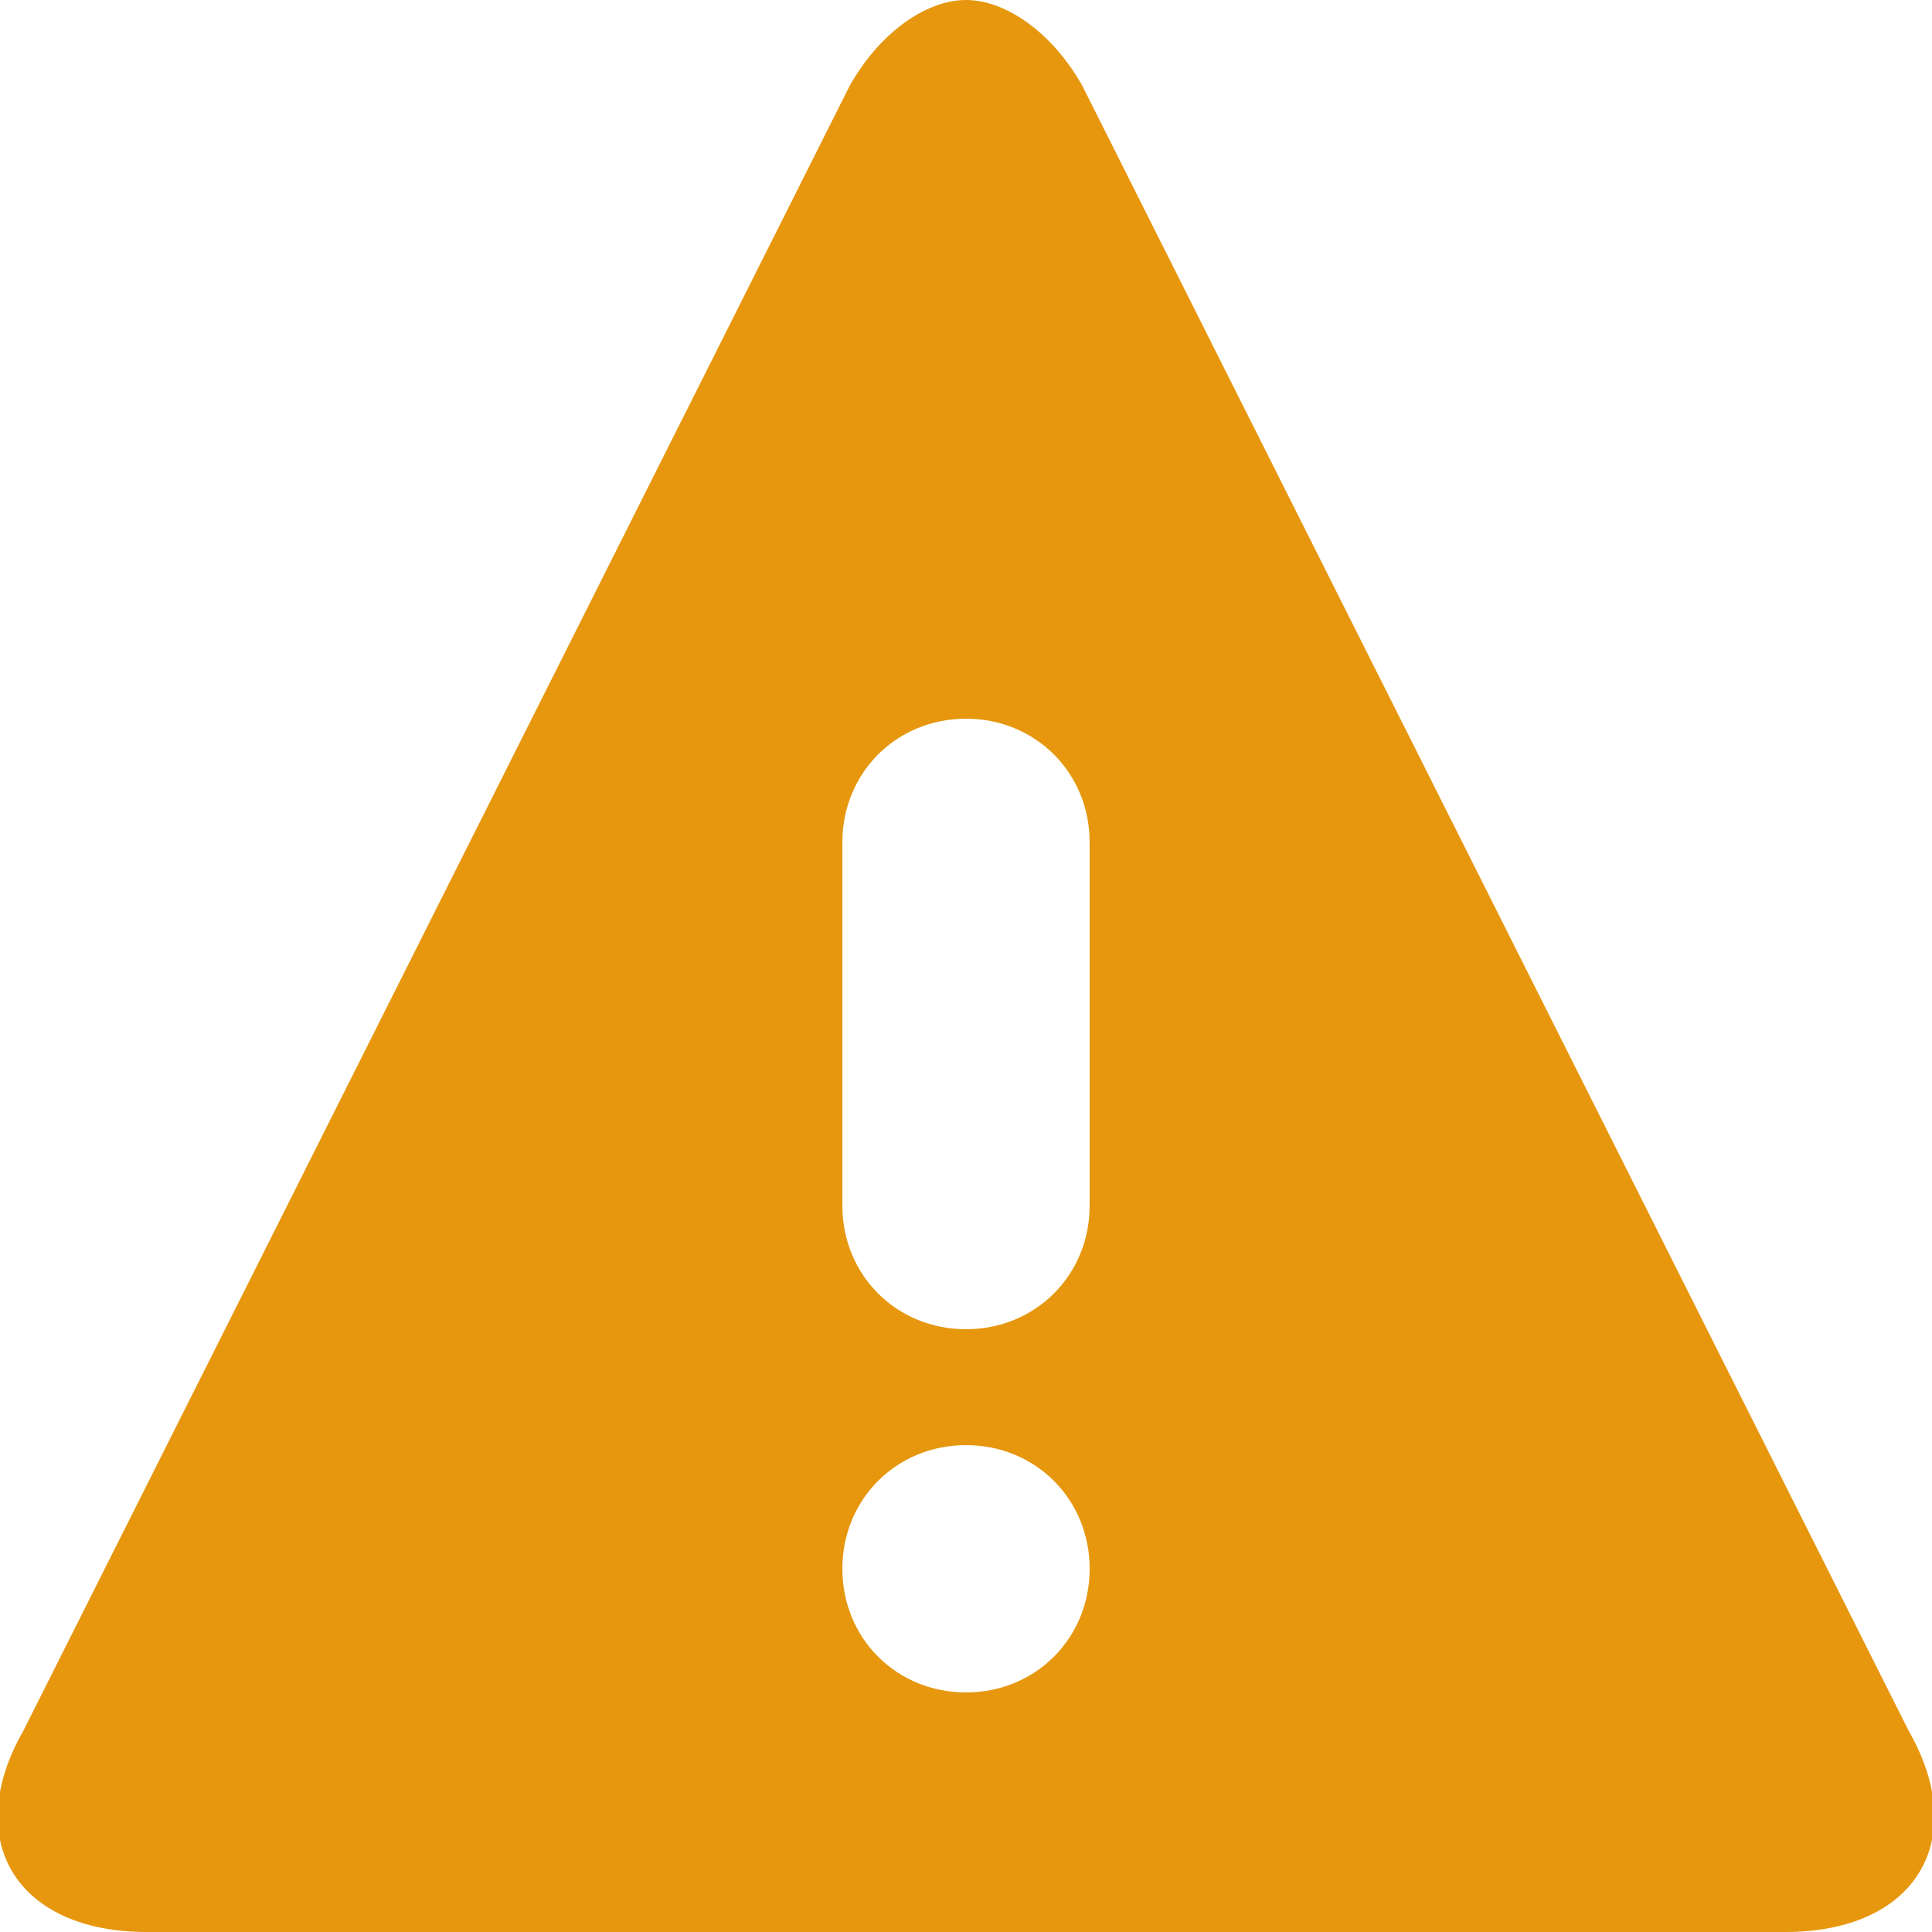 <svg xmlns="http://www.w3.org/2000/svg" viewBox="0 0 25 25"><path fill="#e6970e" d="M24.7 22.4L14 1.1C13.6.4 13 0 12.5 0S11.4.4 11 1.1L.3 22.4C-.5 23.8.2 25 1.9 25h21.2c1.7 0 2.4-1.2 1.6-2.6zm-12.2-.5c-.9 0-1.6-.7-1.6-1.6s.7-1.6 1.6-1.6c.9 0 1.6.7 1.6 1.6s-.7 1.6-1.6 1.6zm1.6-6.3c0 .9-.7 1.6-1.6 1.6-.9 0-1.6-.7-1.6-1.6v-4.7c0-.9.7-1.6 1.6-1.6.9 0 1.6.7 1.6 1.6v4.7z"/></svg>
